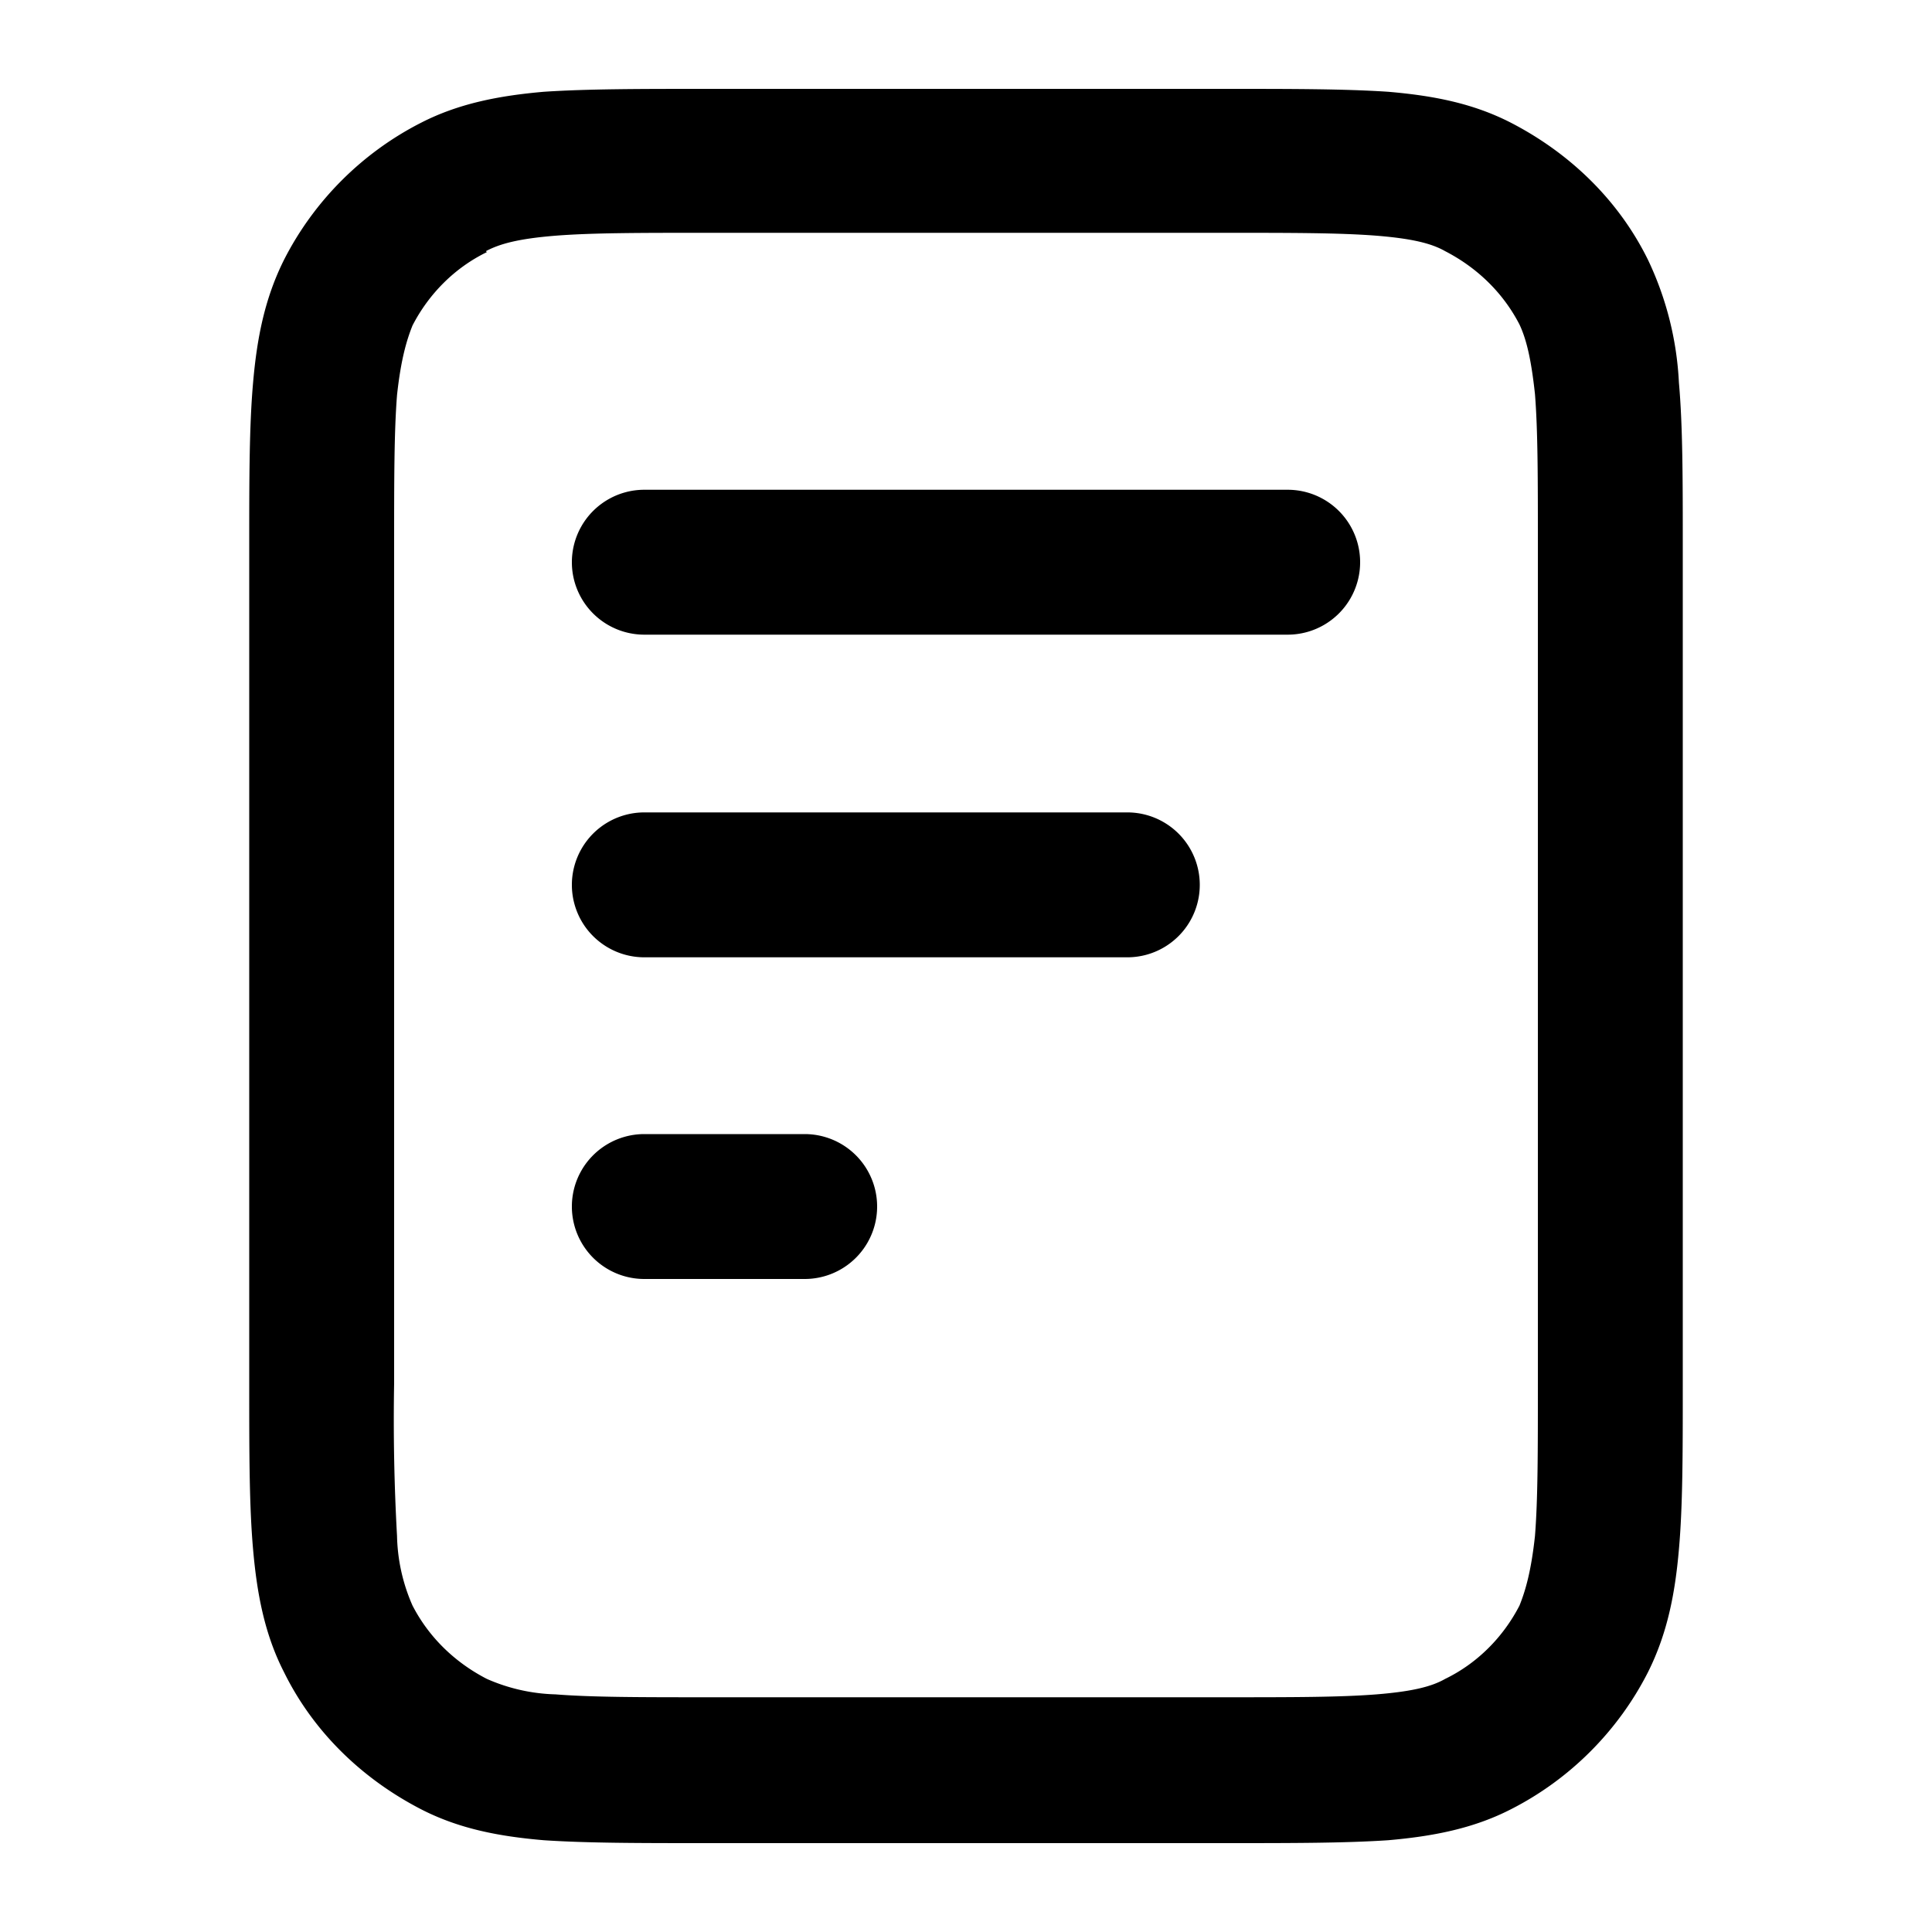 <svg xmlns="http://www.w3.org/2000/svg" viewBox="0 0 20 20"><path fill-rule="evenodd" d="M7.33.92H7.3c-.67 0-1.22 0-1.67.03-.46.04-.88.12-1.27.32-.61.31-1.11.81-1.42 1.42-.2.4-.28.81-.32 1.27-.04.45-.04 1-.04 1.68V14.36c0 .68 0 1.23.04 1.68.04.46.12.88.32 1.27.3.61.8 1.1 1.42 1.42.39.2.8.28 1.27.32.45.03 1 .03 1.67.03h5.4c.67 0 1.22 0 1.67-.03.46-.04.88-.12 1.27-.32.61-.31 1.11-.81 1.42-1.42.2-.4.28-.81.32-1.27.04-.45.04-1 .04-1.68V5.64c0-.68 0-1.23-.04-1.68a3.33 3.33 0 0 0-.32-1.27c-.3-.61-.8-1.1-1.42-1.42-.39-.2-.8-.28-1.27-.32-.45-.03-1-.03-1.67-.03H7.33ZM5.03 2.6c.15-.08.35-.13.72-.16.38-.03.87-.03 1.58-.03h5.34c.7 0 1.2 0 1.58.03.37.03.57.08.71.16.33.17.6.43.77.76.07.15.12.35.16.72.03.38.03.86.03 1.58v8.66c0 .72 0 1.2-.03 1.58-.04.37-.1.57-.16.72-.17.33-.44.6-.77.76-.14.08-.34.13-.71.16-.38.03-.87.03-1.58.03H7.33c-.7 0-1.2 0-1.58-.03a1.88 1.88 0 0 1-.71-.16c-.33-.17-.6-.43-.77-.76a1.88 1.88 0 0 1-.16-.72 21.6 21.6 0 0 1-.03-1.58V5.67c0-.72 0-1.2.03-1.58.04-.37.1-.57.16-.72.17-.33.44-.6.77-.76Zm1.64 2.47a.75.75 0 1 0 0 1.5h6.66a.75.75 0 1 0 0-1.5H6.67Zm0 3.34a.75.75 0 1 0 0 1.5h5a.75.75 0 0 0 0-1.5h-5Zm0 3.33a.75.75 0 0 0 0 1.5h1.66a.75.75 0 0 0 0-1.5H6.67Z" clip-rule="evenodd"/></svg>
